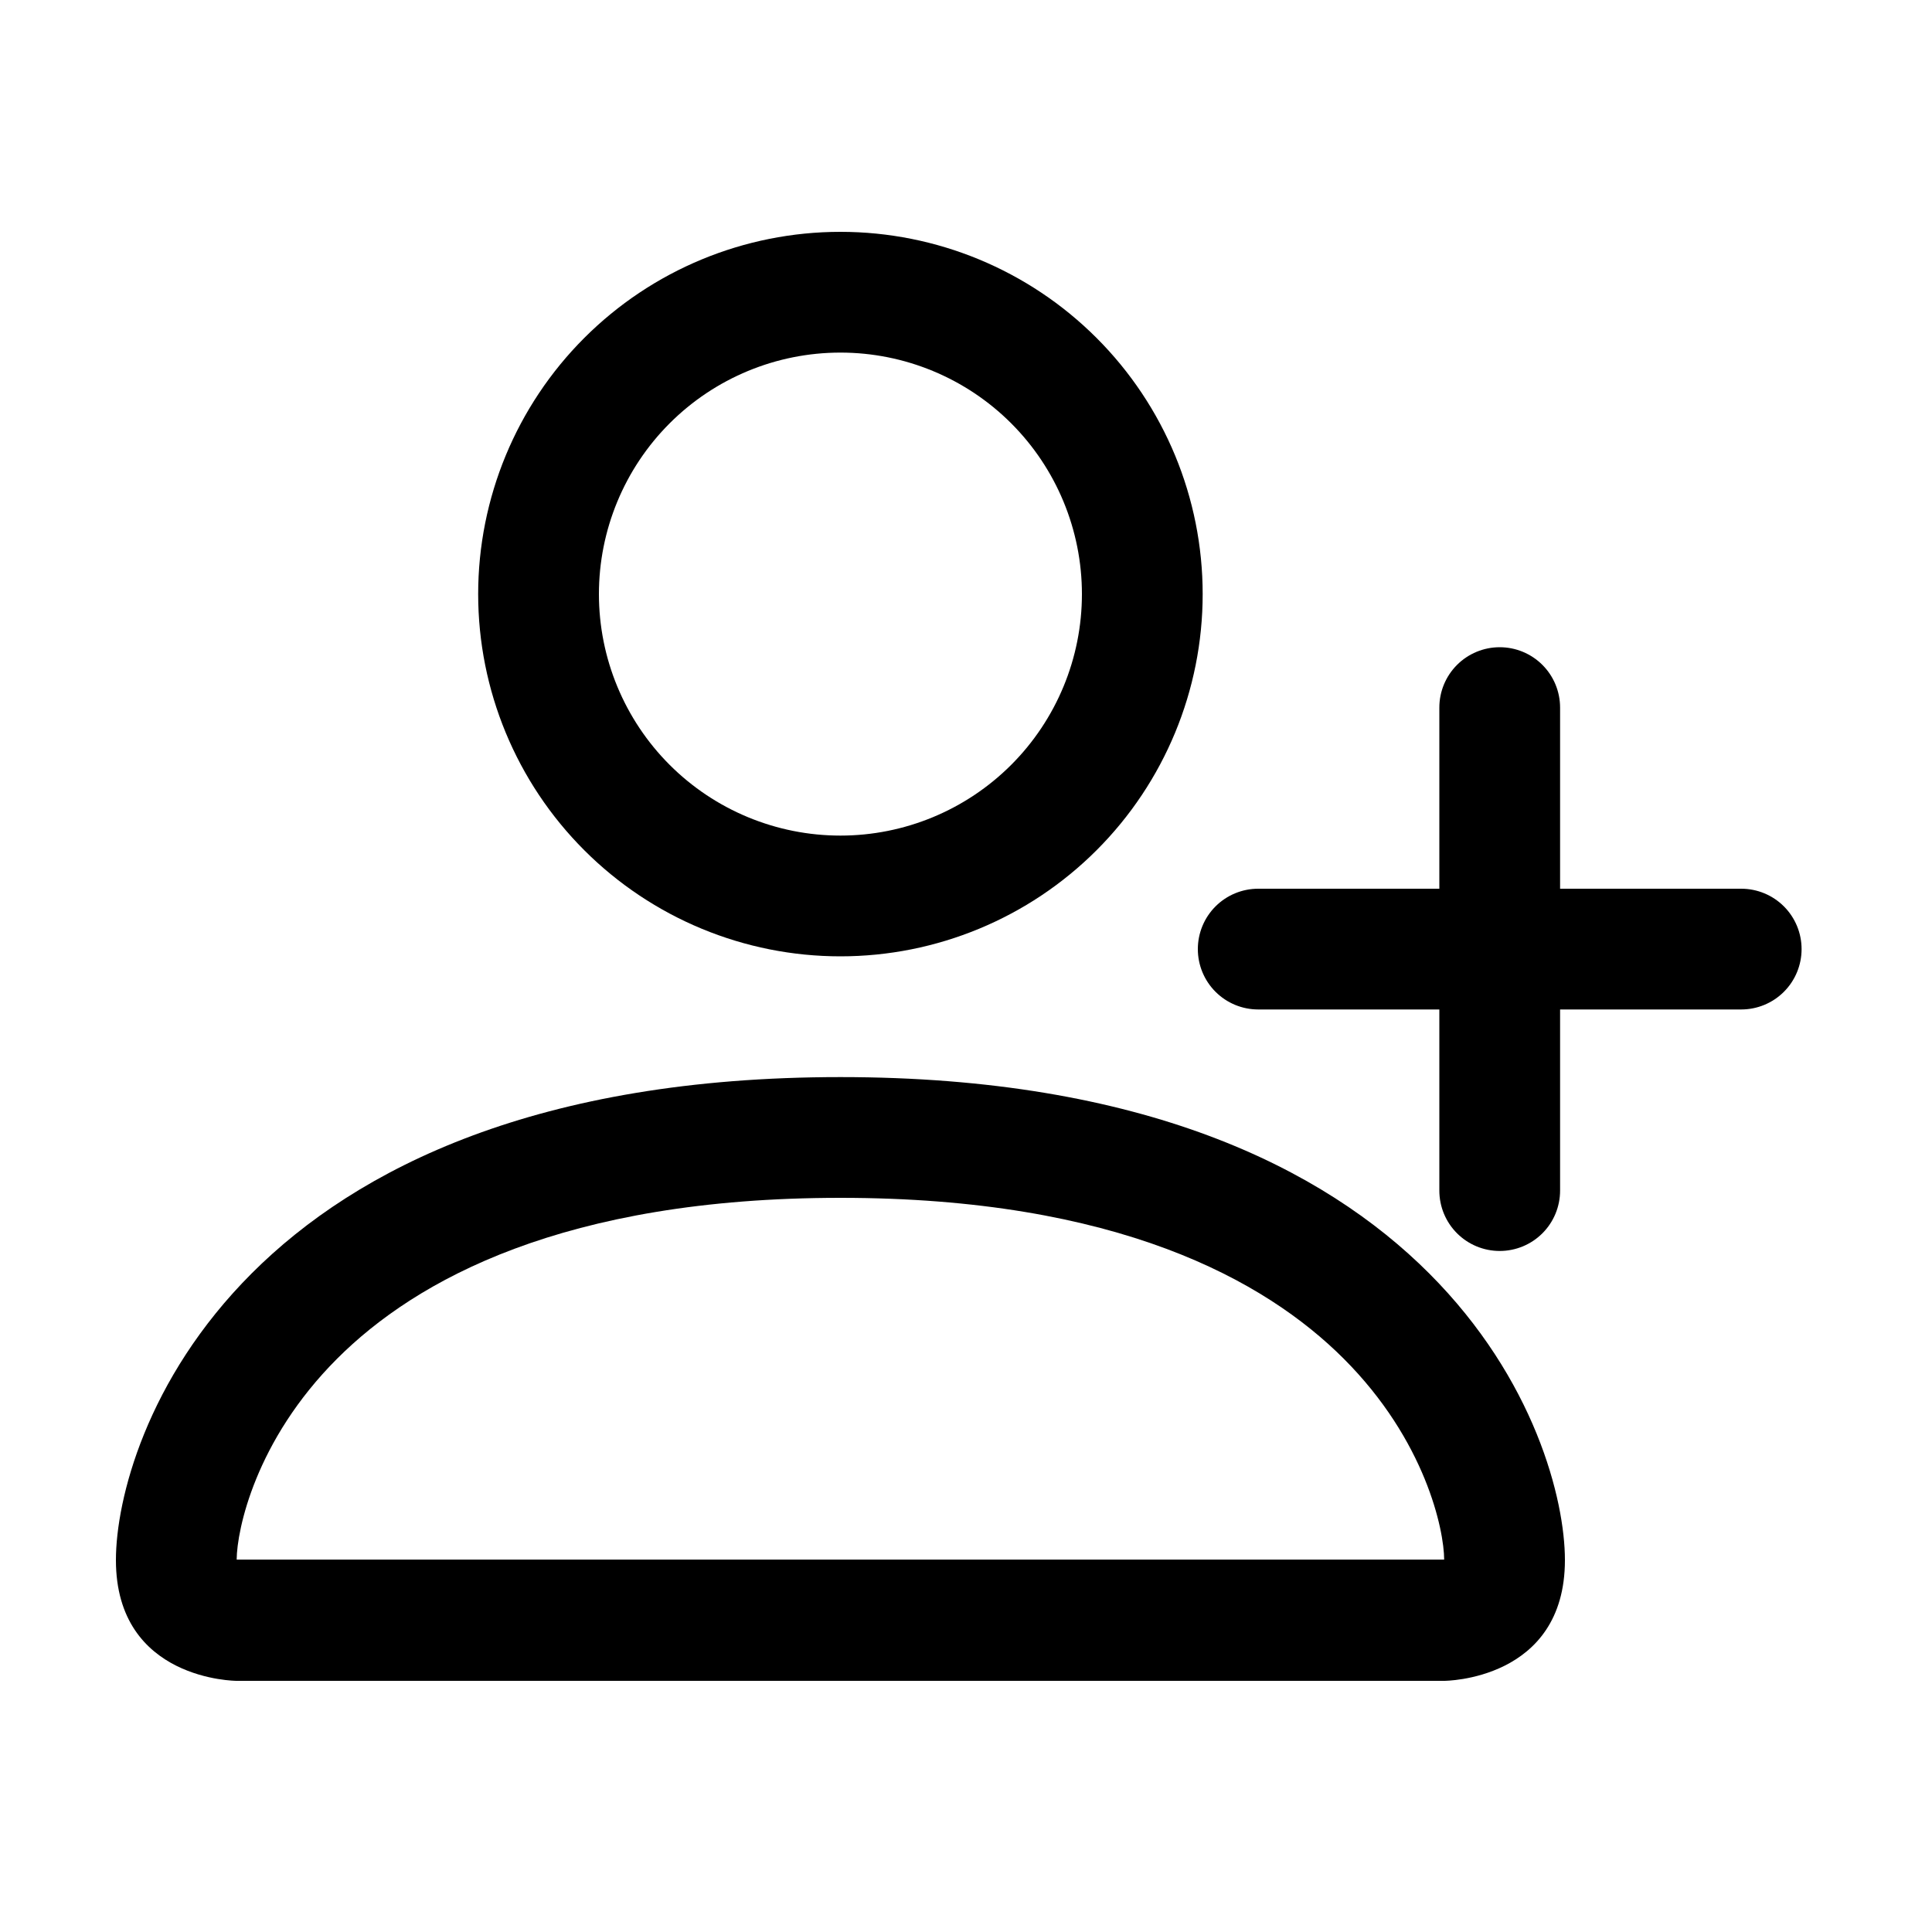 <svg width="100" height="100" viewBox="0 0 100 100" fill="none" xmlns="http://www.w3.org/2000/svg">
<path d="M43.5 49.5C48.473 49.5 53.242 47.525 56.758 44.008C60.275 40.492 62.25 35.723 62.25 30.75C62.25 25.777 60.275 21.008 56.758 17.492C53.242 13.975 48.473 12 43.5 12C38.527 12 33.758 13.975 30.242 17.492C26.725 21.008 24.75 25.777 24.75 30.75C24.75 35.723 26.725 40.492 30.242 44.008C33.758 47.525 38.527 49.5 43.5 49.5ZM56 30.75C56 34.065 54.683 37.245 52.339 39.589C49.995 41.933 46.815 43.25 43.5 43.25C40.185 43.25 37.005 41.933 34.661 39.589C32.317 37.245 31 34.065 31 30.75C31 27.435 32.317 24.255 34.661 21.911C37.005 19.567 40.185 18.25 43.5 18.25C46.815 18.25 49.995 19.567 52.339 21.911C54.683 24.255 56 27.435 56 30.75ZM81 80.75C81 87 74.75 87 74.75 87H12.25C12.25 87 6 87 6 80.75C6 74.5 12.25 55.75 43.5 55.75C74.75 55.75 81 74.5 81 80.75ZM74.75 80.725C74.744 79.188 73.787 74.562 69.55 70.325C65.475 66.25 57.806 62 43.5 62C29.188 62 21.525 66.25 17.45 70.325C13.213 74.562 12.262 79.188 12.25 80.725H74.75Z" fill="black"/>
<path fill-rule="evenodd" clip-rule="evenodd" d="M77.625 33.5C78.454 33.5 79.249 33.829 79.835 34.415C80.421 35.001 80.75 35.796 80.75 36.625V46H90.125C90.954 46 91.749 46.329 92.335 46.915C92.921 47.501 93.25 48.296 93.25 49.125C93.25 49.954 92.921 50.749 92.335 51.335C91.749 51.921 90.954 52.25 90.125 52.25H80.75V61.625C80.75 62.454 80.421 63.249 79.835 63.835C79.249 64.421 78.454 64.75 77.625 64.75C76.796 64.75 76.001 64.421 75.415 63.835C74.829 63.249 74.5 62.454 74.5 61.625V52.25H65.125C64.296 52.25 63.501 51.921 62.915 51.335C62.329 50.749 62 49.954 62 49.125C62 48.296 62.329 47.501 62.915 46.915C63.501 46.329 64.296 46 65.125 46H74.5V36.625C74.5 35.796 74.829 35.001 75.415 34.415C76.001 33.829 76.796 33.5 77.625 33.5Z" fill="black"/>
</svg>
